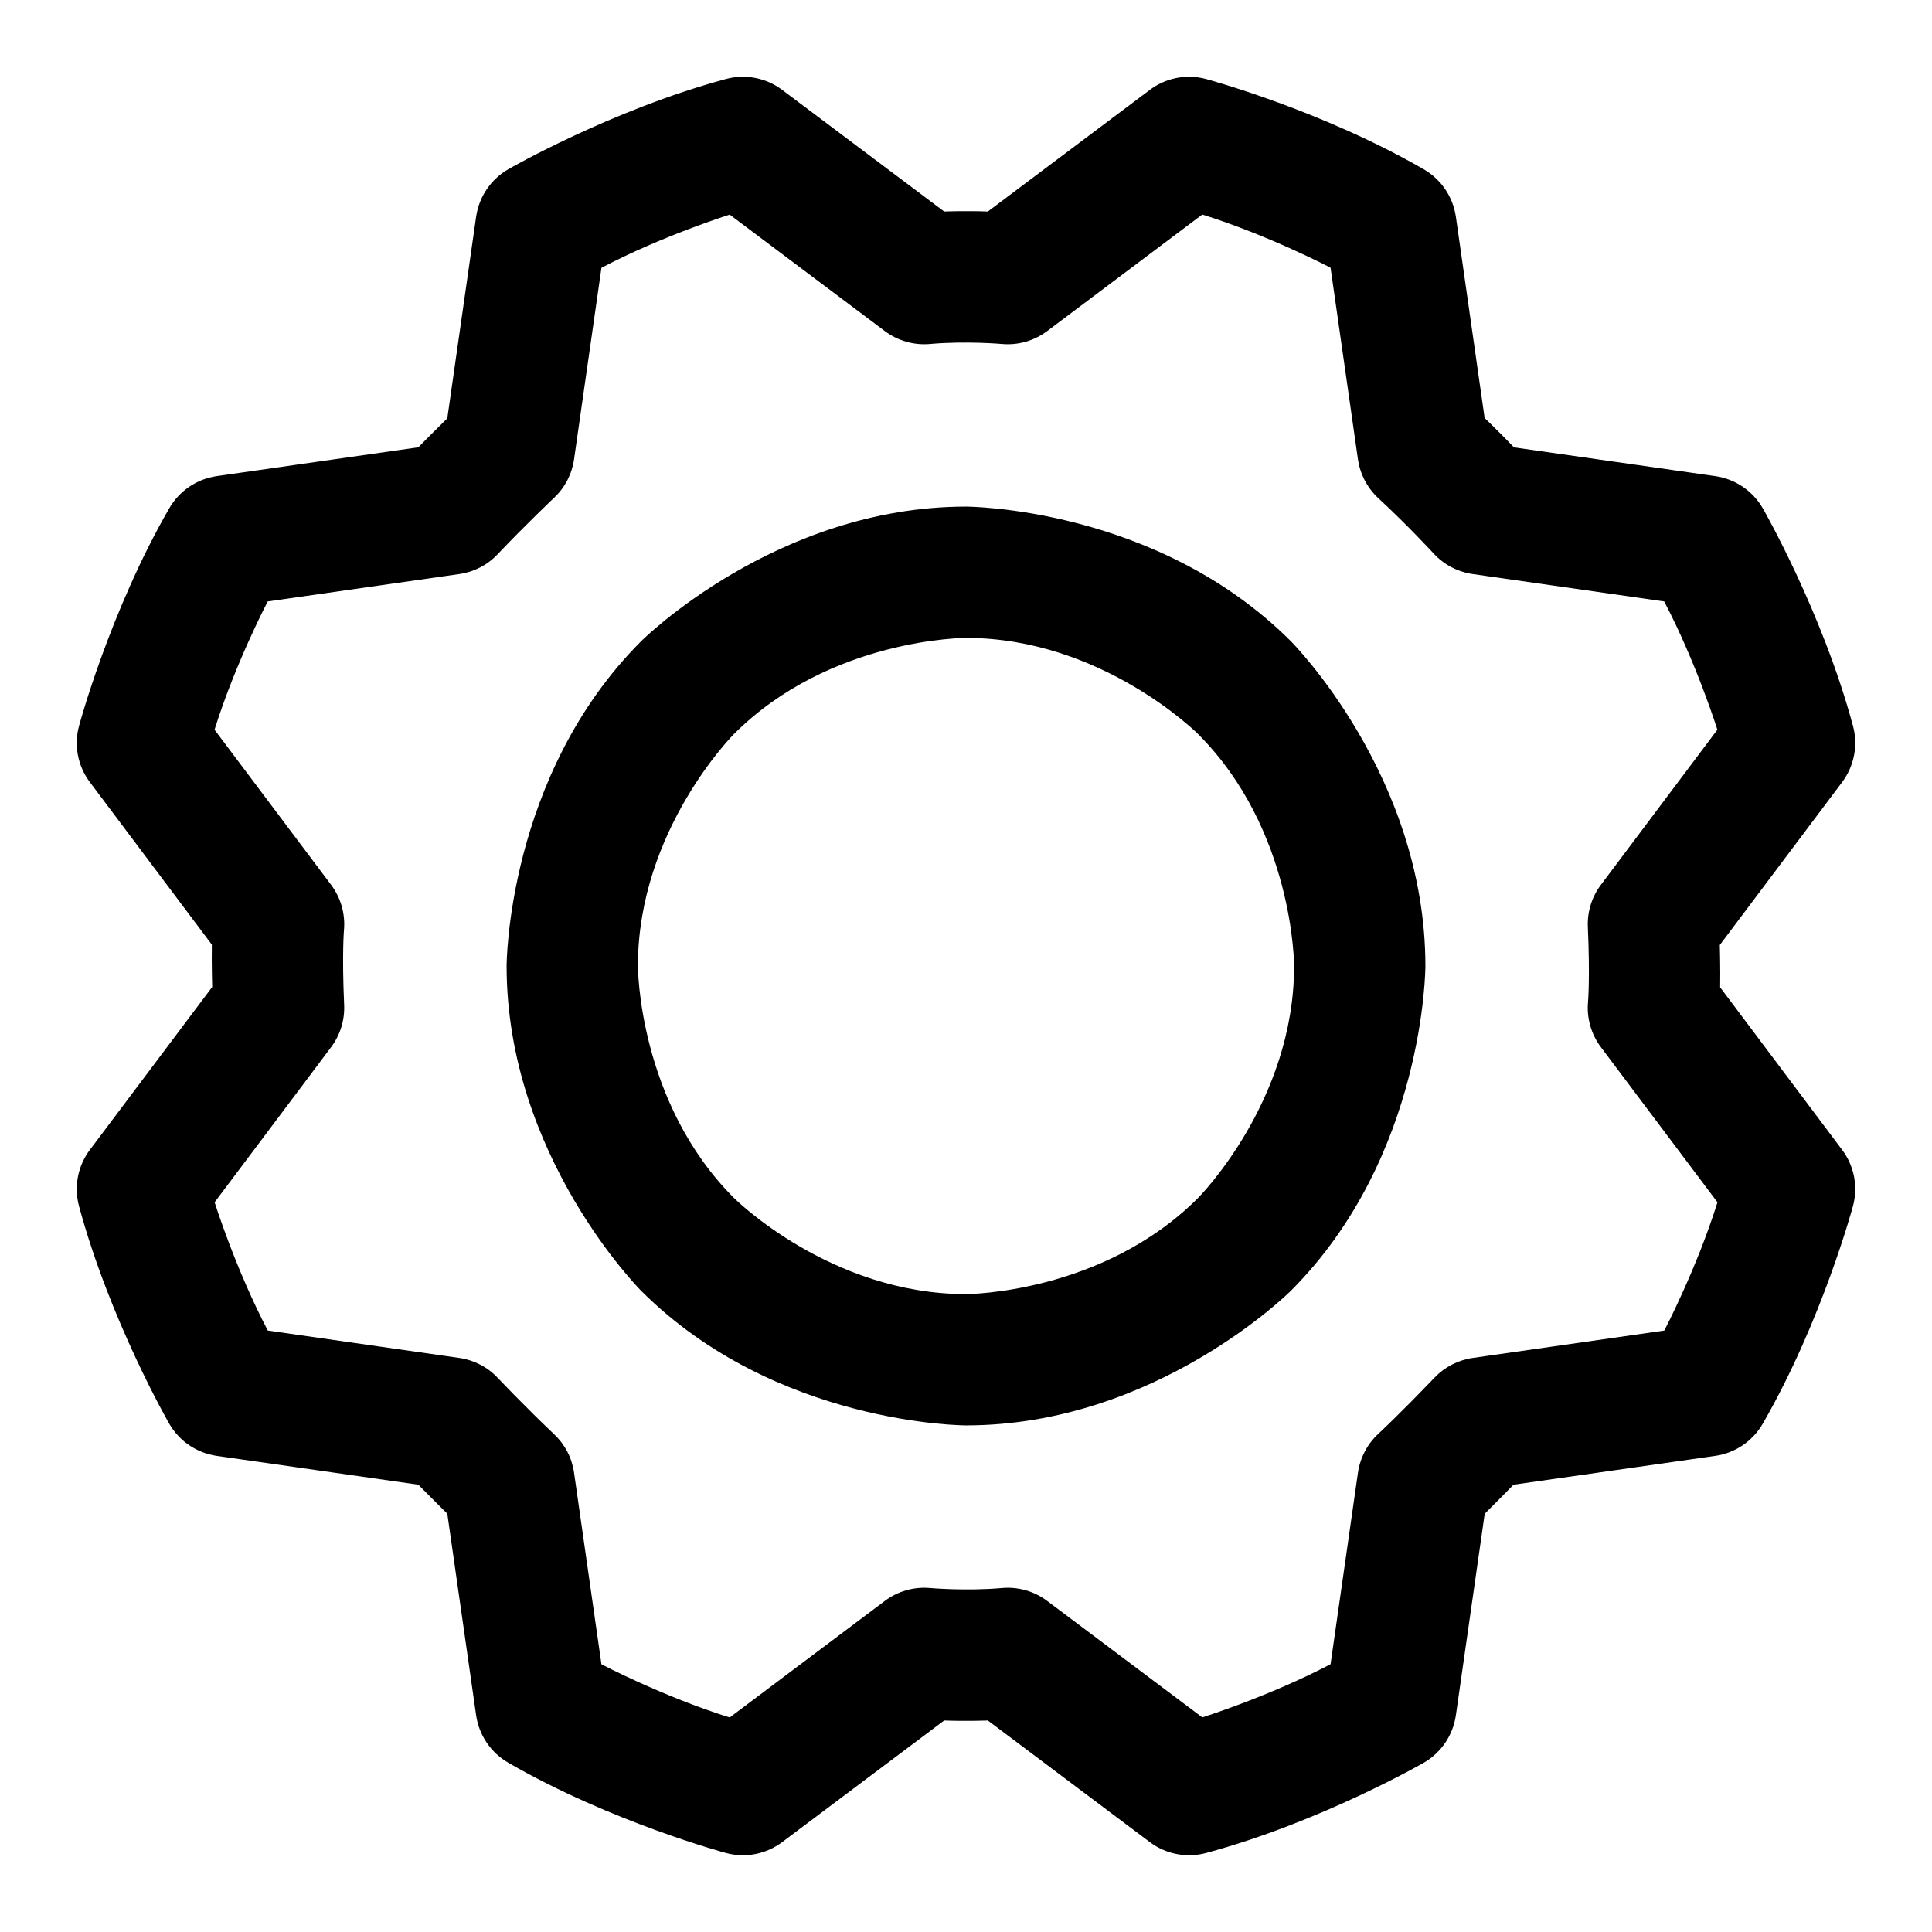 <svg width="23" height="23" viewBox="0 0 23 23" fill="none" xmlns="http://www.w3.org/2000/svg">
<path fill-rule="evenodd" clip-rule="evenodd" d="M11.5 6.031C11.5 6.031 13.765 6.031 15.367 7.633C15.367 7.633 16.969 9.235 16.969 11.5C16.969 11.5 16.969 13.765 15.367 15.367C15.367 15.367 13.765 16.969 11.5 16.969C11.5 16.969 9.235 16.969 7.633 15.367C7.633 15.367 6.031 13.765 6.031 11.5C6.031 11.5 6.031 9.235 7.633 7.633C7.633 7.633 9.235 6.031 11.5 6.031ZM11.5 7.594C11.5 7.594 9.882 7.594 8.738 8.738C8.738 8.738 7.594 9.882 7.594 11.5C7.594 11.5 7.594 13.118 8.738 14.262C8.738 14.262 9.882 15.406 11.5 15.406C11.5 15.406 13.118 15.406 14.262 14.262C14.262 14.262 15.406 13.118 15.406 11.5C15.406 11.5 15.406 9.882 14.262 8.738C14.262 8.738 13.118 7.594 11.5 7.594Z" fill="black"/>
<path fill-rule="evenodd" clip-rule="evenodd" d="M17.332 2.581L17.674 4.976C17.674 4.976 17.854 5.149 18.024 5.326L20.419 5.668C20.657 5.702 20.866 5.843 20.986 6.052C20.986 6.052 21.691 7.276 22.059 8.64C22.122 8.872 22.074 9.121 21.929 9.313L20.474 11.25C20.474 11.25 20.482 11.534 20.478 11.754L21.929 13.687C22.074 13.879 22.122 14.127 22.059 14.359C22.059 14.359 21.692 15.725 20.985 16.949C20.865 17.157 20.657 17.298 20.419 17.332L18.018 17.675C18.018 17.675 17.825 17.873 17.675 18.021L17.332 20.419C17.298 20.657 17.157 20.866 16.948 20.986C16.948 20.986 15.724 21.691 14.36 22.059C14.128 22.122 13.879 22.074 13.687 21.929L11.76 20.482C11.76 20.482 11.5 20.492 11.24 20.482L9.313 21.929C9.121 22.074 8.873 22.122 8.641 22.059C8.641 22.059 7.275 21.692 6.051 20.985C5.843 20.865 5.702 20.657 5.668 20.419L5.325 18.02C5.325 18.02 5.151 17.849 4.98 17.675L2.581 17.332C2.343 17.298 2.134 17.157 2.014 16.948C2.014 16.948 1.309 15.724 0.941 14.36C0.878 14.128 0.926 13.879 1.071 13.687L2.526 11.75C2.526 11.75 2.518 11.466 2.522 11.246L1.071 9.313C0.926 9.121 0.878 8.873 0.941 8.641C0.941 8.641 1.308 7.275 2.015 6.051C2.135 5.843 2.344 5.702 2.581 5.668L4.98 5.325C4.98 5.325 5.151 5.151 5.325 4.98L5.668 2.581C5.702 2.343 5.843 2.134 6.052 2.014C6.052 2.014 7.276 1.309 8.64 0.941C8.872 0.878 9.121 0.926 9.313 1.071L11.24 2.518C11.24 2.518 11.5 2.508 11.76 2.518L13.687 1.071C13.879 0.926 14.127 0.878 14.359 0.941C14.359 0.941 15.725 1.308 16.949 2.015C17.157 2.135 17.298 2.344 17.332 2.581ZM16.166 5.468L15.84 3.187C15.84 3.187 15.106 2.802 14.313 2.554L12.467 3.941C12.313 4.057 12.121 4.112 11.929 4.095C11.929 4.095 11.5 4.057 11.071 4.095C10.879 4.112 10.687 4.057 10.533 3.941L8.687 2.555C8.687 2.555 7.895 2.803 7.16 3.188L6.834 5.468C6.809 5.643 6.726 5.804 6.597 5.925C6.597 5.925 6.252 6.252 5.925 6.597C5.804 6.726 5.643 6.809 5.468 6.834L3.187 7.16C3.187 7.16 2.802 7.894 2.554 8.687L3.941 10.533C4.057 10.687 4.112 10.879 4.095 11.071C4.095 11.071 4.07 11.351 4.097 11.964C4.105 12.145 4.05 12.322 3.941 12.467L2.555 14.313C2.555 14.313 2.803 15.105 3.188 15.84L5.468 16.166C5.643 16.191 5.804 16.274 5.925 16.403C5.925 16.403 6.252 16.748 6.597 17.075C6.726 17.196 6.809 17.357 6.834 17.532L7.16 19.813C7.16 19.813 7.894 20.198 8.687 20.446L10.533 19.059C10.687 18.943 10.879 18.888 11.071 18.905C11.071 18.905 11.5 18.943 11.929 18.905C12.121 18.888 12.313 18.943 12.467 19.059L14.313 20.445C14.313 20.445 15.105 20.197 15.84 19.812L16.166 17.532C16.192 17.354 16.278 17.19 16.41 17.068C16.41 17.068 16.637 16.86 17.079 16.399C17.2 16.273 17.359 16.191 17.532 16.166L19.813 15.84C19.813 15.84 20.198 15.106 20.446 14.313L19.059 12.467C18.943 12.313 18.888 12.121 18.905 11.929C18.905 11.929 18.93 11.649 18.903 11.036C18.895 10.855 18.95 10.678 19.059 10.533L20.445 8.687C20.445 8.687 20.197 7.895 19.812 7.16L17.532 6.834C17.354 6.808 17.189 6.722 17.067 6.589C17.067 6.589 16.757 6.252 16.41 5.932C16.278 5.81 16.192 5.646 16.166 5.468Z" fill="black"/>
</svg>
